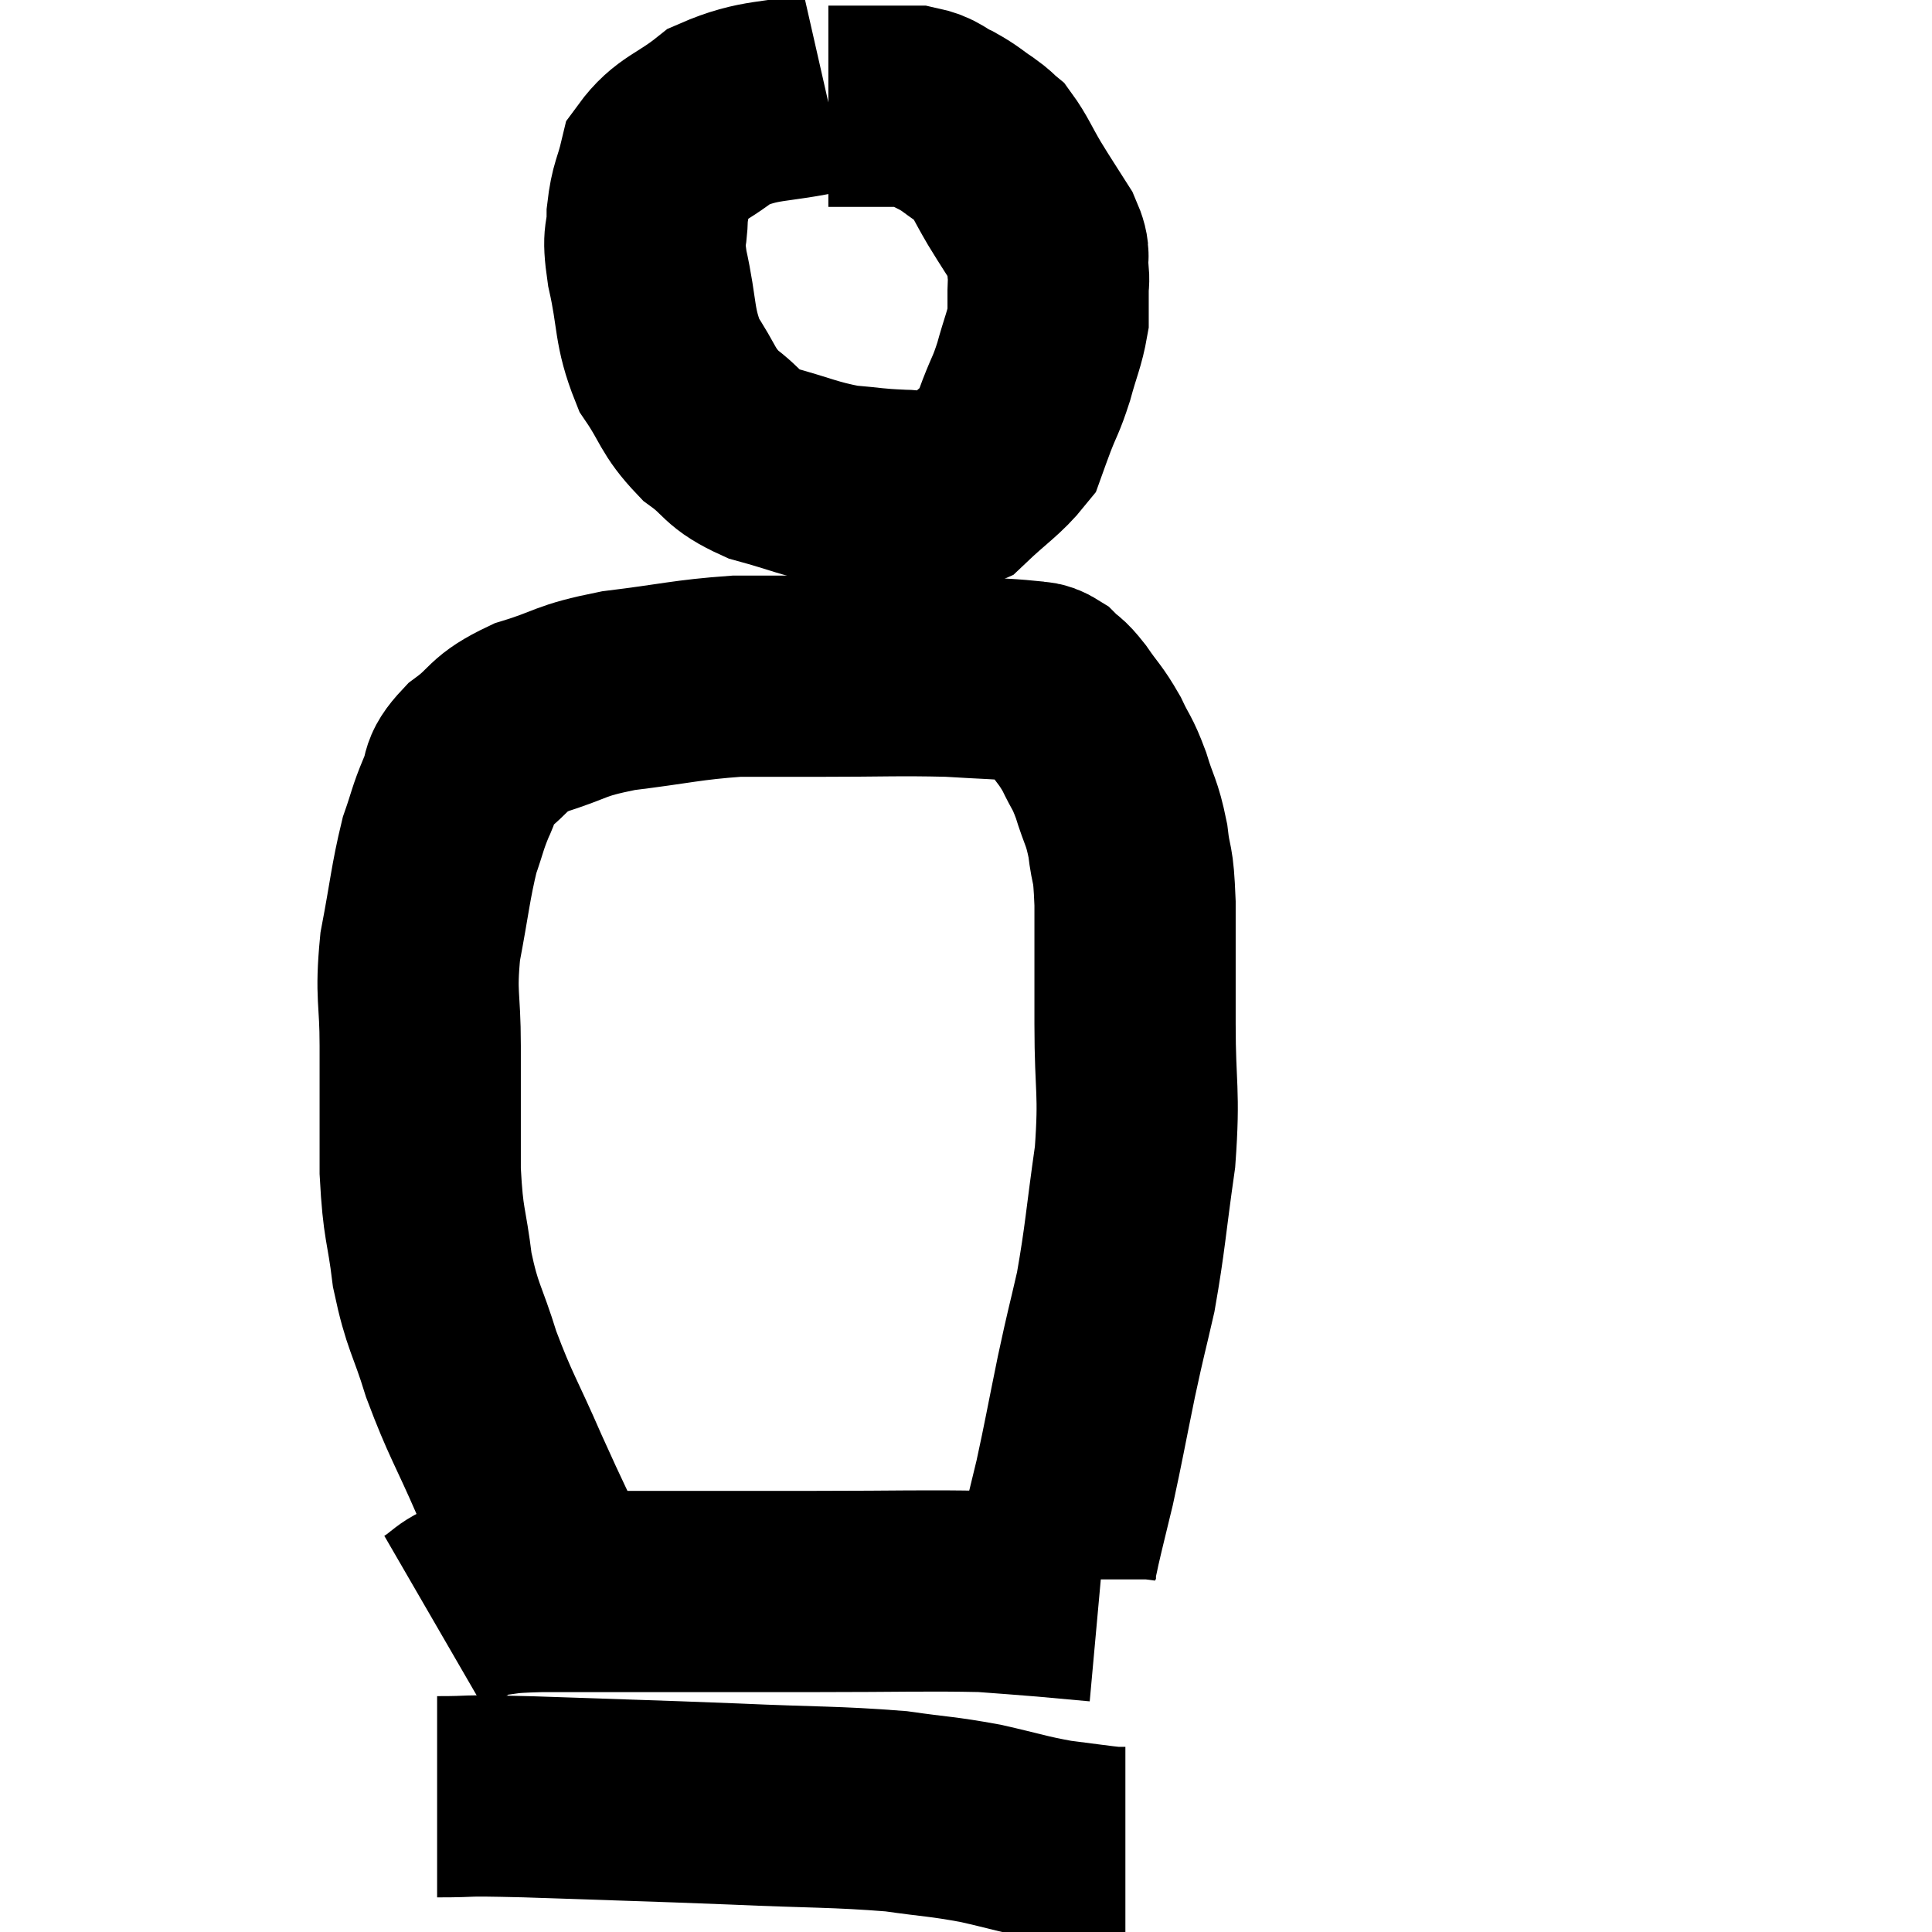 <svg width="48" height="48" viewBox="0 0 48 48" xmlns="http://www.w3.org/2000/svg"><path d="M 20.52 2.28 C 19.2 2.58, 18.915 2.43, 17.88 2.88 C 17.13 3.48, 16.83 3.465, 16.38 4.08 C 16.23 4.71, 16.155 4.695, 16.08 5.34 C 16.08 6, 15.945 5.73, 16.08 6.66 C 16.35 7.86, 16.23 8.085, 16.62 9.06 C 17.13 9.81, 17.055 9.945, 17.64 10.56 C 18.3 11.04, 18.135 11.145, 18.96 11.52 C 19.95 11.79, 20.085 11.895, 20.94 12.06 C 21.66 12.12, 21.675 12.15, 22.38 12.18 C 23.07 12.18, 23.1 12.48, 23.76 12.18 C 24.39 11.58, 24.645 11.445, 25.02 10.98 C 25.14 10.65, 25.095 10.755, 25.26 10.32 C 25.47 9.78, 25.485 9.84, 25.68 9.24 C 25.86 8.58, 25.95 8.43, 26.04 7.92 C 26.04 7.56, 26.04 7.5, 26.04 7.2 C 26.04 6.96, 26.07 7.035, 26.04 6.72 C 25.98 6.33, 26.13 6.42, 25.92 5.94 C 25.56 5.37, 25.53 5.34, 25.2 4.8 C 24.9 4.29, 24.84 4.11, 24.6 3.78 C 24.42 3.63, 24.51 3.675, 24.24 3.48 C 23.88 3.24, 23.895 3.21, 23.52 3 C 23.13 2.82, 23.16 2.73, 22.74 2.64 C 22.29 2.64, 22.305 2.64, 21.84 2.64 C 21.36 2.64, 21.195 2.64, 20.88 2.64 C 20.73 2.64, 20.655 2.64, 20.58 2.64 L 20.58 2.64" fill="none" stroke="black" stroke-width="5"></path><path d="M 13.92 39.36 C 13.29 38.01, 13.275 38.025, 12.66 36.66 C 12.06 35.28, 11.94 35.175, 11.46 33.9 C 11.1 32.73, 10.995 32.76, 10.74 31.56 C 10.59 30.33, 10.515 30.495, 10.44 29.1 C 10.44 27.54, 10.44 27.375, 10.44 25.98 C 10.44 24.75, 10.32 24.765, 10.44 23.52 C 10.68 22.26, 10.695 21.93, 10.92 21 C 11.13 20.4, 11.115 20.34, 11.34 19.8 C 11.58 19.32, 11.355 19.335, 11.82 18.84 C 12.51 18.33, 12.315 18.24, 13.2 17.82 C 14.28 17.49, 14.085 17.415, 15.36 17.16 C 16.83 16.98, 17.055 16.89, 18.3 16.8 C 19.32 16.8, 19.02 16.8, 20.34 16.8 C 21.96 16.8, 22.29 16.77, 23.58 16.8 C 24.54 16.86, 24.9 16.86, 25.5 16.92 C 25.74 16.98, 25.74 16.89, 25.98 17.04 C 26.22 17.28, 26.175 17.16, 26.46 17.52 C 26.79 18, 26.835 17.985, 27.12 18.48 C 27.36 18.99, 27.375 18.9, 27.6 19.5 C 27.81 20.19, 27.87 20.145, 28.02 20.88 C 28.11 21.66, 28.155 21.3, 28.2 22.44 C 28.2 23.94, 28.2 23.865, 28.2 25.44 C 28.2 27.09, 28.32 27.075, 28.2 28.74 C 27.96 30.42, 27.96 30.735, 27.72 32.1 C 27.48 33.15, 27.495 33.015, 27.24 34.2 C 26.97 35.52, 26.925 35.805, 26.7 36.84 C 26.52 37.59, 26.46 37.815, 26.34 38.34 C 26.28 38.64, 26.25 38.715, 26.22 38.94 C 26.22 39.09, 26.22 39.165, 26.22 39.24 C 26.22 39.24, 26.22 39.24, 26.22 39.24 C 26.22 39.24, 26.22 39.24, 26.22 39.24 C 26.22 39.24, 26.22 39.24, 26.22 39.24 L 26.22 39.24" fill="none" stroke="black" stroke-width="5"></path><path d="M 10.8 40.32 C 11.37 39.99, 11.28 39.855, 11.94 39.66 C 12.69 39.6, 12.345 39.57, 13.44 39.54 C 14.88 39.54, 14.61 39.54, 16.32 39.54 C 18.3 39.54, 18.255 39.54, 20.28 39.54 C 22.35 39.54, 22.995 39.51, 24.42 39.54 C 25.2 39.6, 25.26 39.6, 25.98 39.66 C 26.64 39.72, 26.97 39.75, 27.3 39.78 L 27.3 39.78" fill="none" stroke="black" stroke-width="5"></path><path d="M 10.86 44.64 C 11.97 44.64, 11.235 44.595, 13.08 44.64 C 15.66 44.73, 15.945 44.73, 18.24 44.82 C 20.25 44.91, 20.73 44.88, 22.26 45 C 23.31 45.15, 23.37 45.12, 24.36 45.3 C 25.29 45.51, 25.395 45.57, 26.22 45.72 C 26.94 45.81, 27.225 45.855, 27.66 45.9 L 27.96 45.9" fill="none" stroke="black" stroke-width="5"></path></svg>